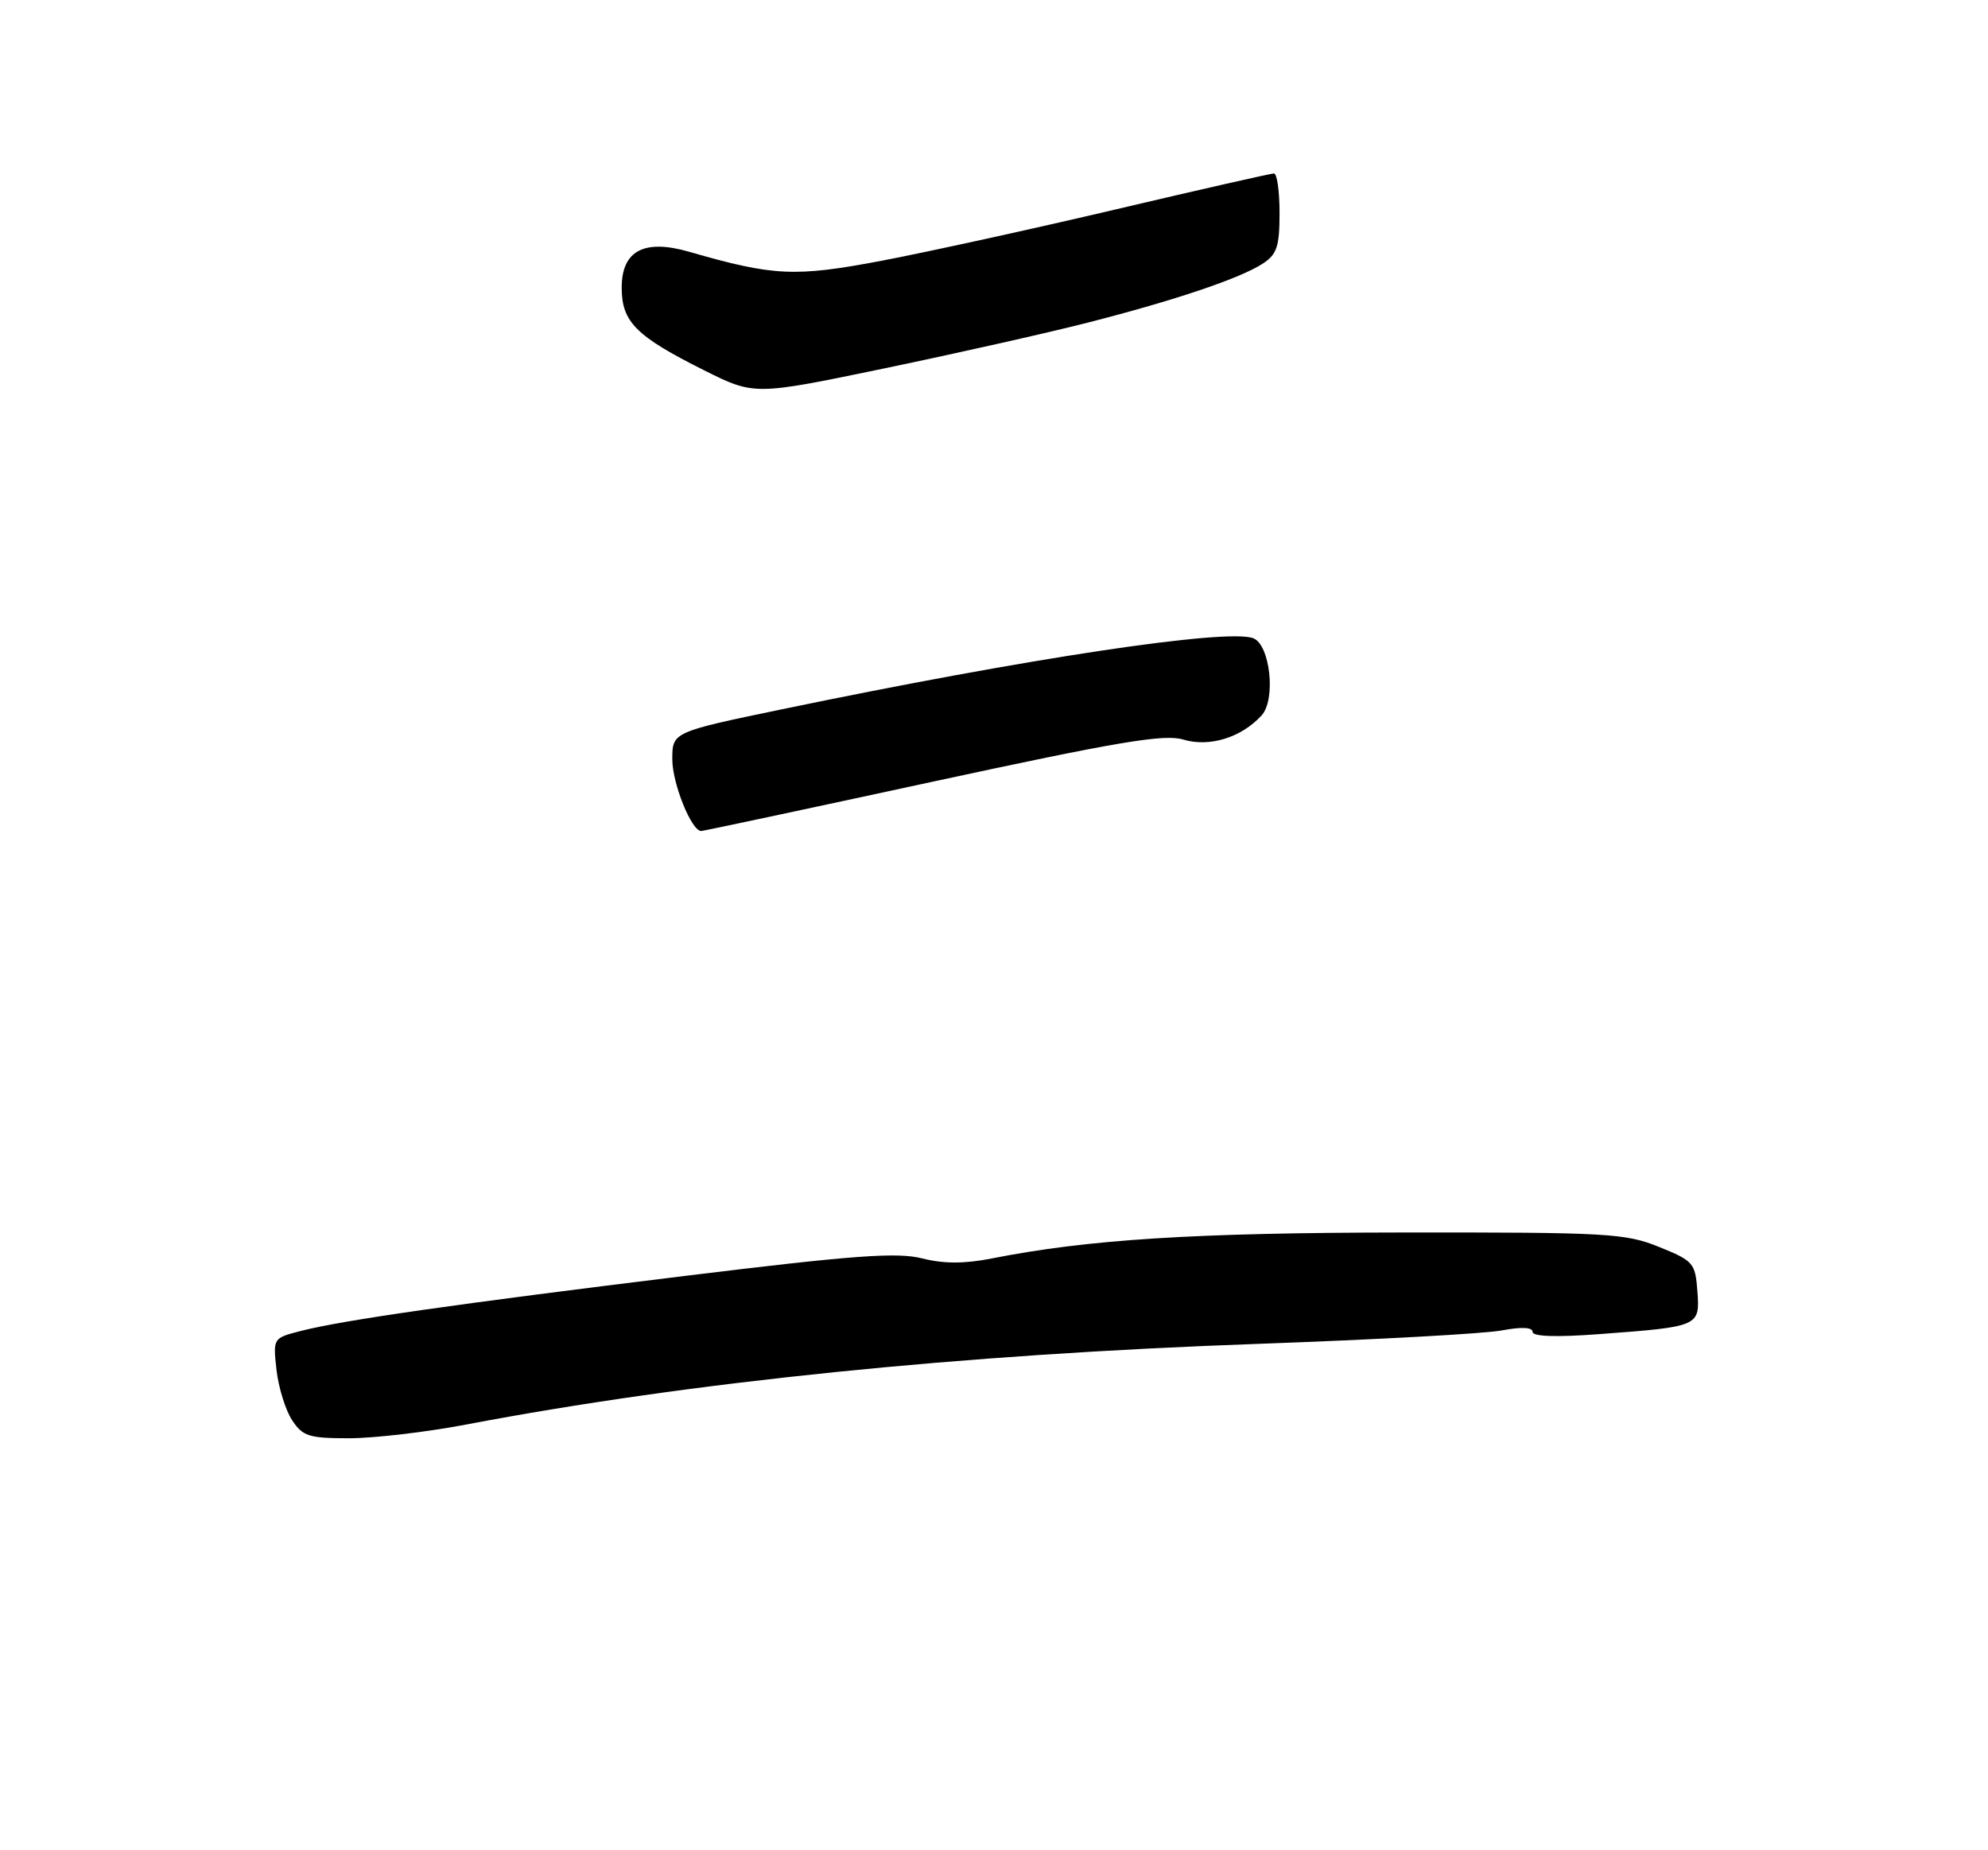 <?xml version="1.0" encoding="UTF-8" standalone="no"?>
<!DOCTYPE svg PUBLIC "-//W3C//DTD SVG 1.1//EN" "http://www.w3.org/Graphics/SVG/1.1/DTD/svg11.dtd" >
<svg xmlns="http://www.w3.org/2000/svg" xmlns:xlink="http://www.w3.org/1999/xlink" version="1.1" viewBox="0 0 275 256">
 <g >
 <path fill="currentColor"
d=" M 64.50 197.10 C 95.59 191.19 132.85 187.40 174.00 185.94 C 190.22 185.36 205.41 184.53 207.75 184.08 C 210.47 183.57 212.00 183.64 212.00 184.28 C 212.00 184.93 215.26 185.04 221.25 184.59 C 235.09 183.56 235.16 183.53 234.80 178.65 C 234.51 174.75 234.25 174.45 229.50 172.53 C 224.85 170.64 222.36 170.50 194.00 170.53 C 165.15 170.56 150.50 171.49 137.15 174.13 C 133.36 174.87 130.54 174.87 127.54 174.11 C 124.07 173.24 118.07 173.68 94.90 176.52 C 63.17 180.41 47.38 182.67 41.63 184.15 C 37.76 185.14 37.76 185.14 38.25 189.56 C 38.53 191.98 39.49 195.10 40.40 196.49 C 41.87 198.73 42.72 199.00 48.28 199.00 C 51.70 199.00 59.00 198.15 64.50 197.10 Z  M 129.00 108.16 C 154.72 102.60 161.08 101.53 163.69 102.33 C 167.29 103.42 171.74 102.05 174.53 98.97 C 176.52 96.77 175.70 89.21 173.37 88.31 C 169.74 86.92 142.06 91.09 108.25 98.12 C 93.00 101.29 93.00 101.29 93.00 105.07 C 93.00 108.40 95.66 115.00 97.00 114.98 C 97.28 114.98 111.67 111.91 129.00 108.16 Z  M 150.50 44.63 C 162.55 41.55 171.58 38.51 174.70 36.46 C 176.64 35.19 177.00 34.09 177.00 29.48 C 177.00 26.46 176.65 24.00 176.23 24.00 C 175.81 24.00 166.02 26.22 154.48 28.94 C 142.94 31.66 128.32 34.86 122.00 36.07 C 109.97 38.35 107.05 38.22 95.31 34.83 C 89.10 33.04 86.00 34.69 86.00 39.80 C 86.00 44.55 87.97 46.52 97.43 51.25 C 104.36 54.71 104.36 54.71 122.43 50.95 C 132.37 48.88 145.00 46.04 150.50 44.63 Z "/>
</g>
</svg>